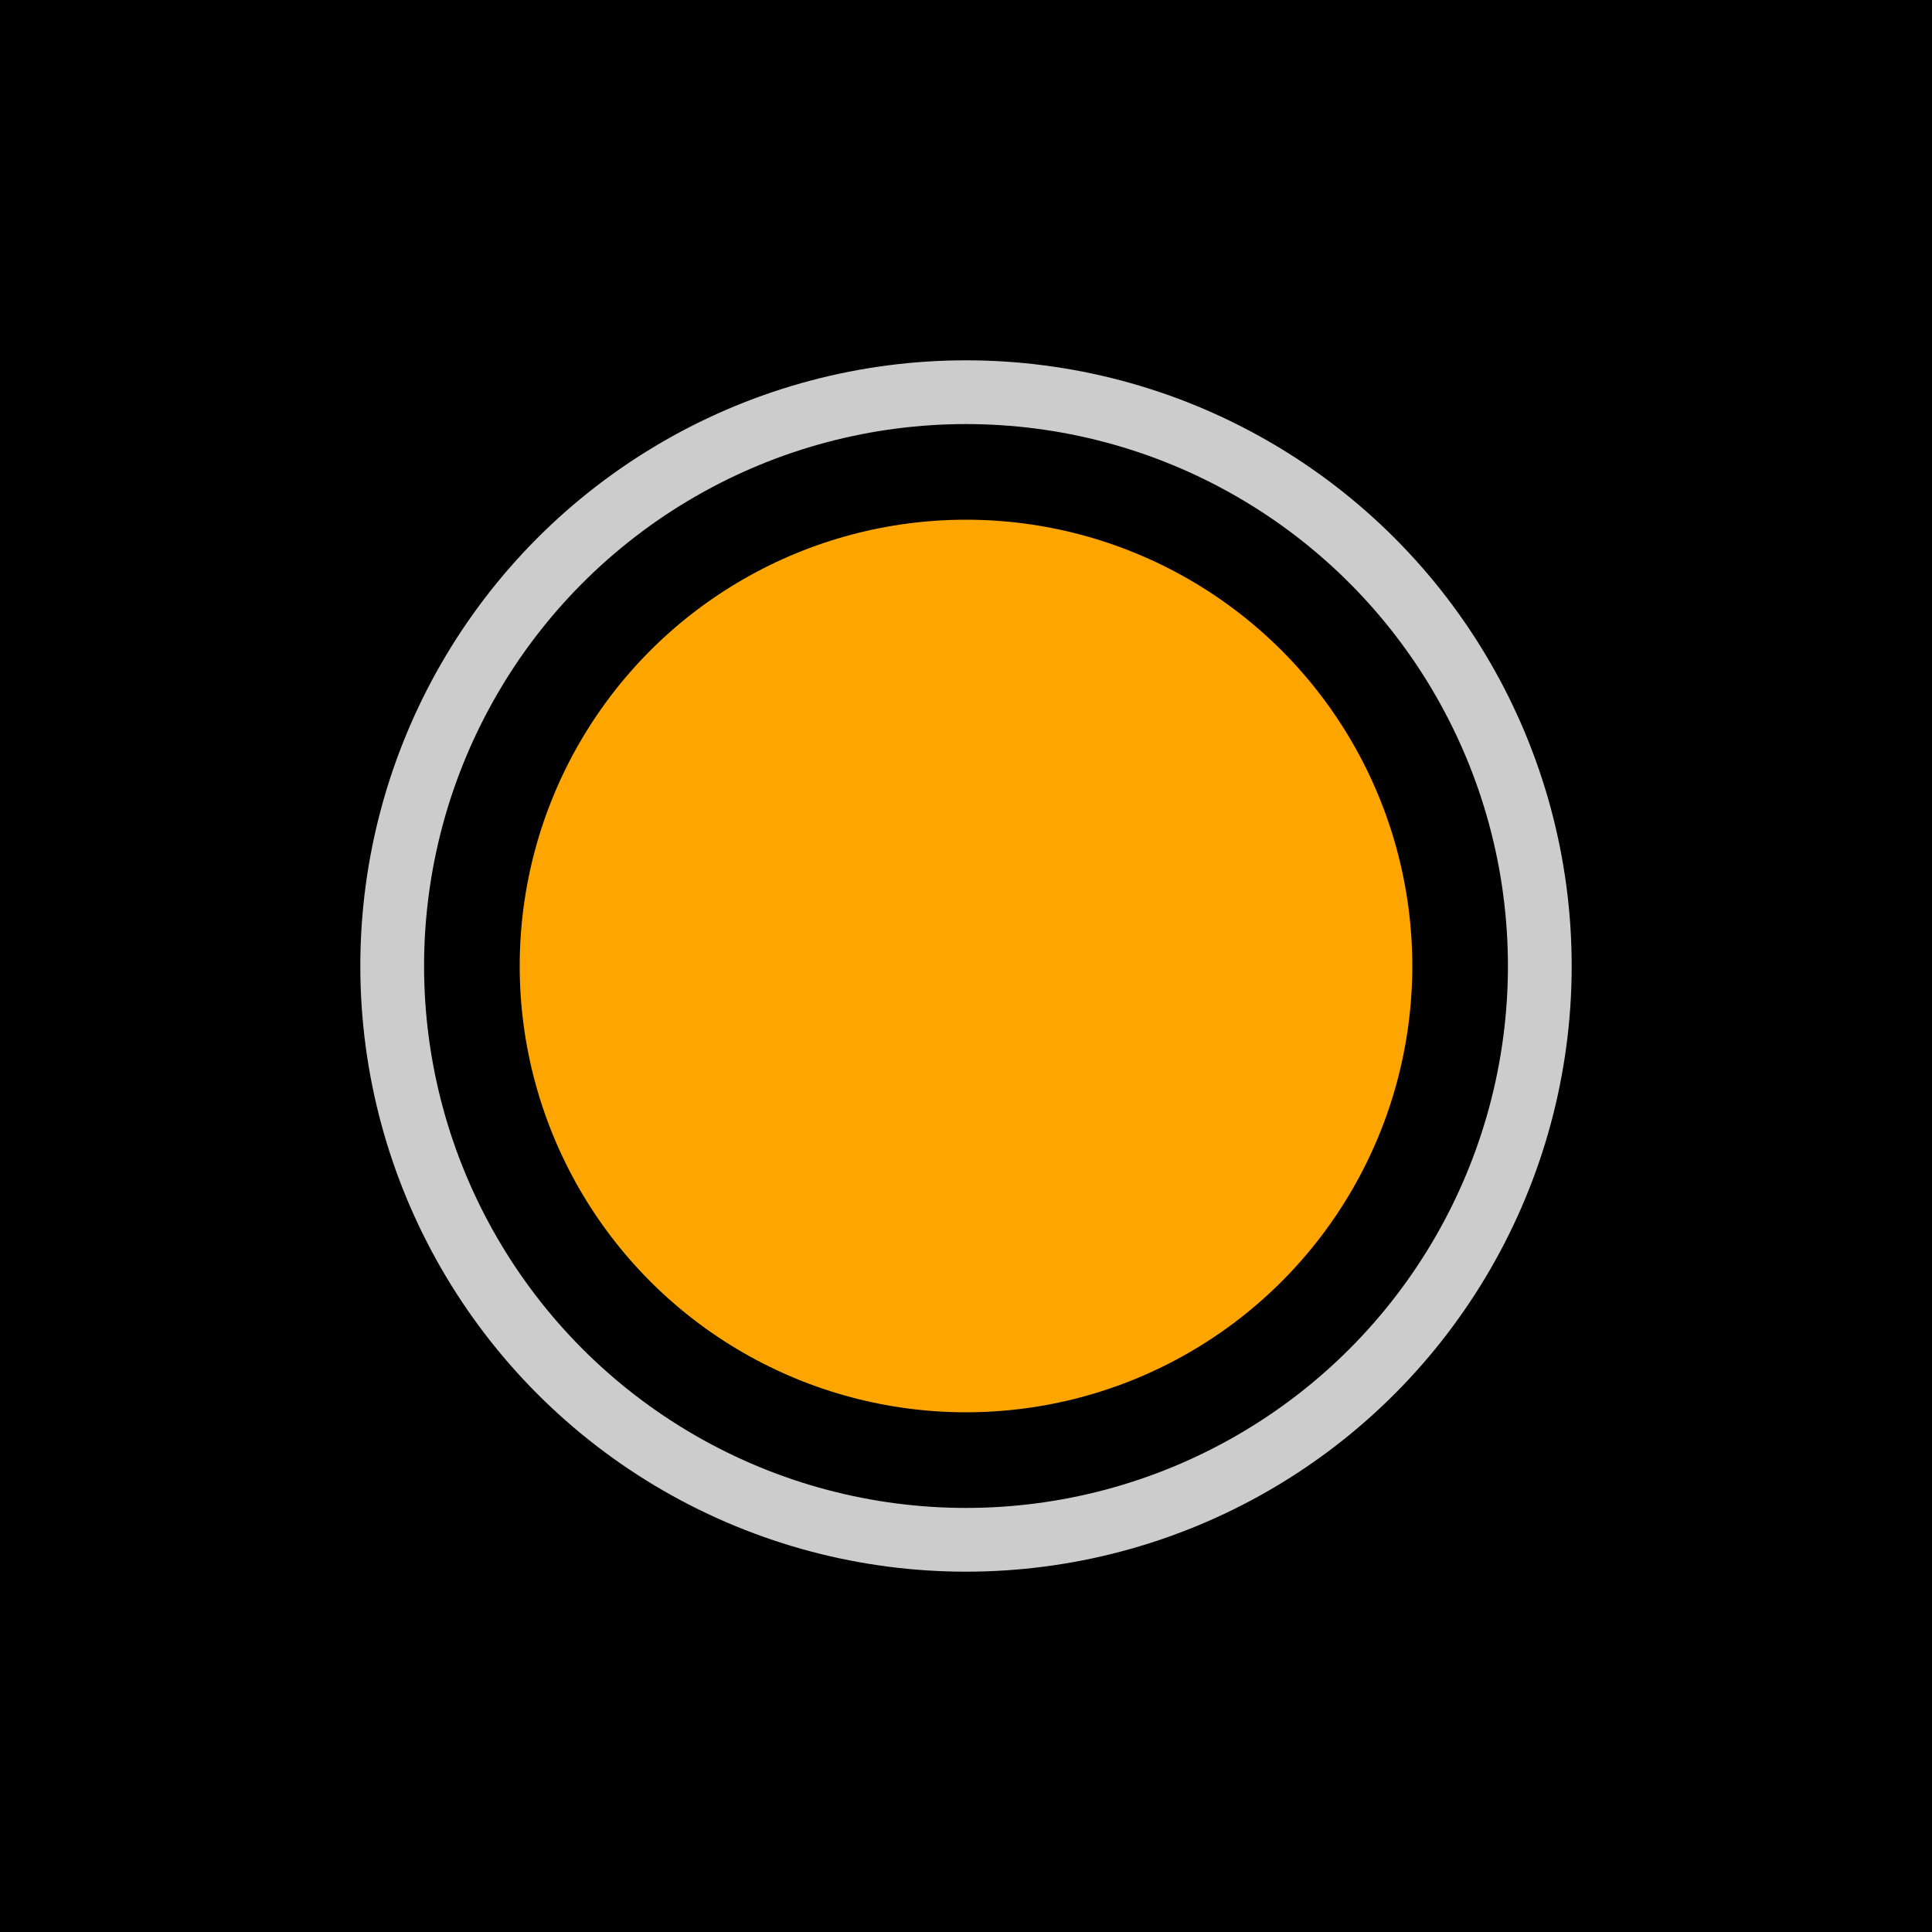 <?xml version="1.0" standalone="no"?>
<!DOCTYPE svg PUBLIC "-//W3C//DTD SVG 1.0//EN" "http://www.w3.org/TR/2001/REC-SVG-20010904/DTD/svg10.dtd">
<svg xmlns="http://www.w3.org/2000/svg" viewBox="0 0 100 100" class="starting">
  <style>
.fillState {
  fill: #ccc;
}

.active .fillState {
  fill: red !important;
}

.starting .fillState, .stopping .fillState {
  fill: orange !important;
}

.starting .strokeState, .stopping .strokeState {
  stroke: orange !important;
}
  </style>
  <rect width="100" height="100" fill="black" />
  <svg height="66%" width="66%" x="17" y="17">
    <circle cx="50%" cy="50%" r="45%" fill="none" stroke="#ccc" stroke-width="5%" />
    <circle cx="50%" cy="50%" r="35%" class="fillState" />
  </svg>
</svg>
